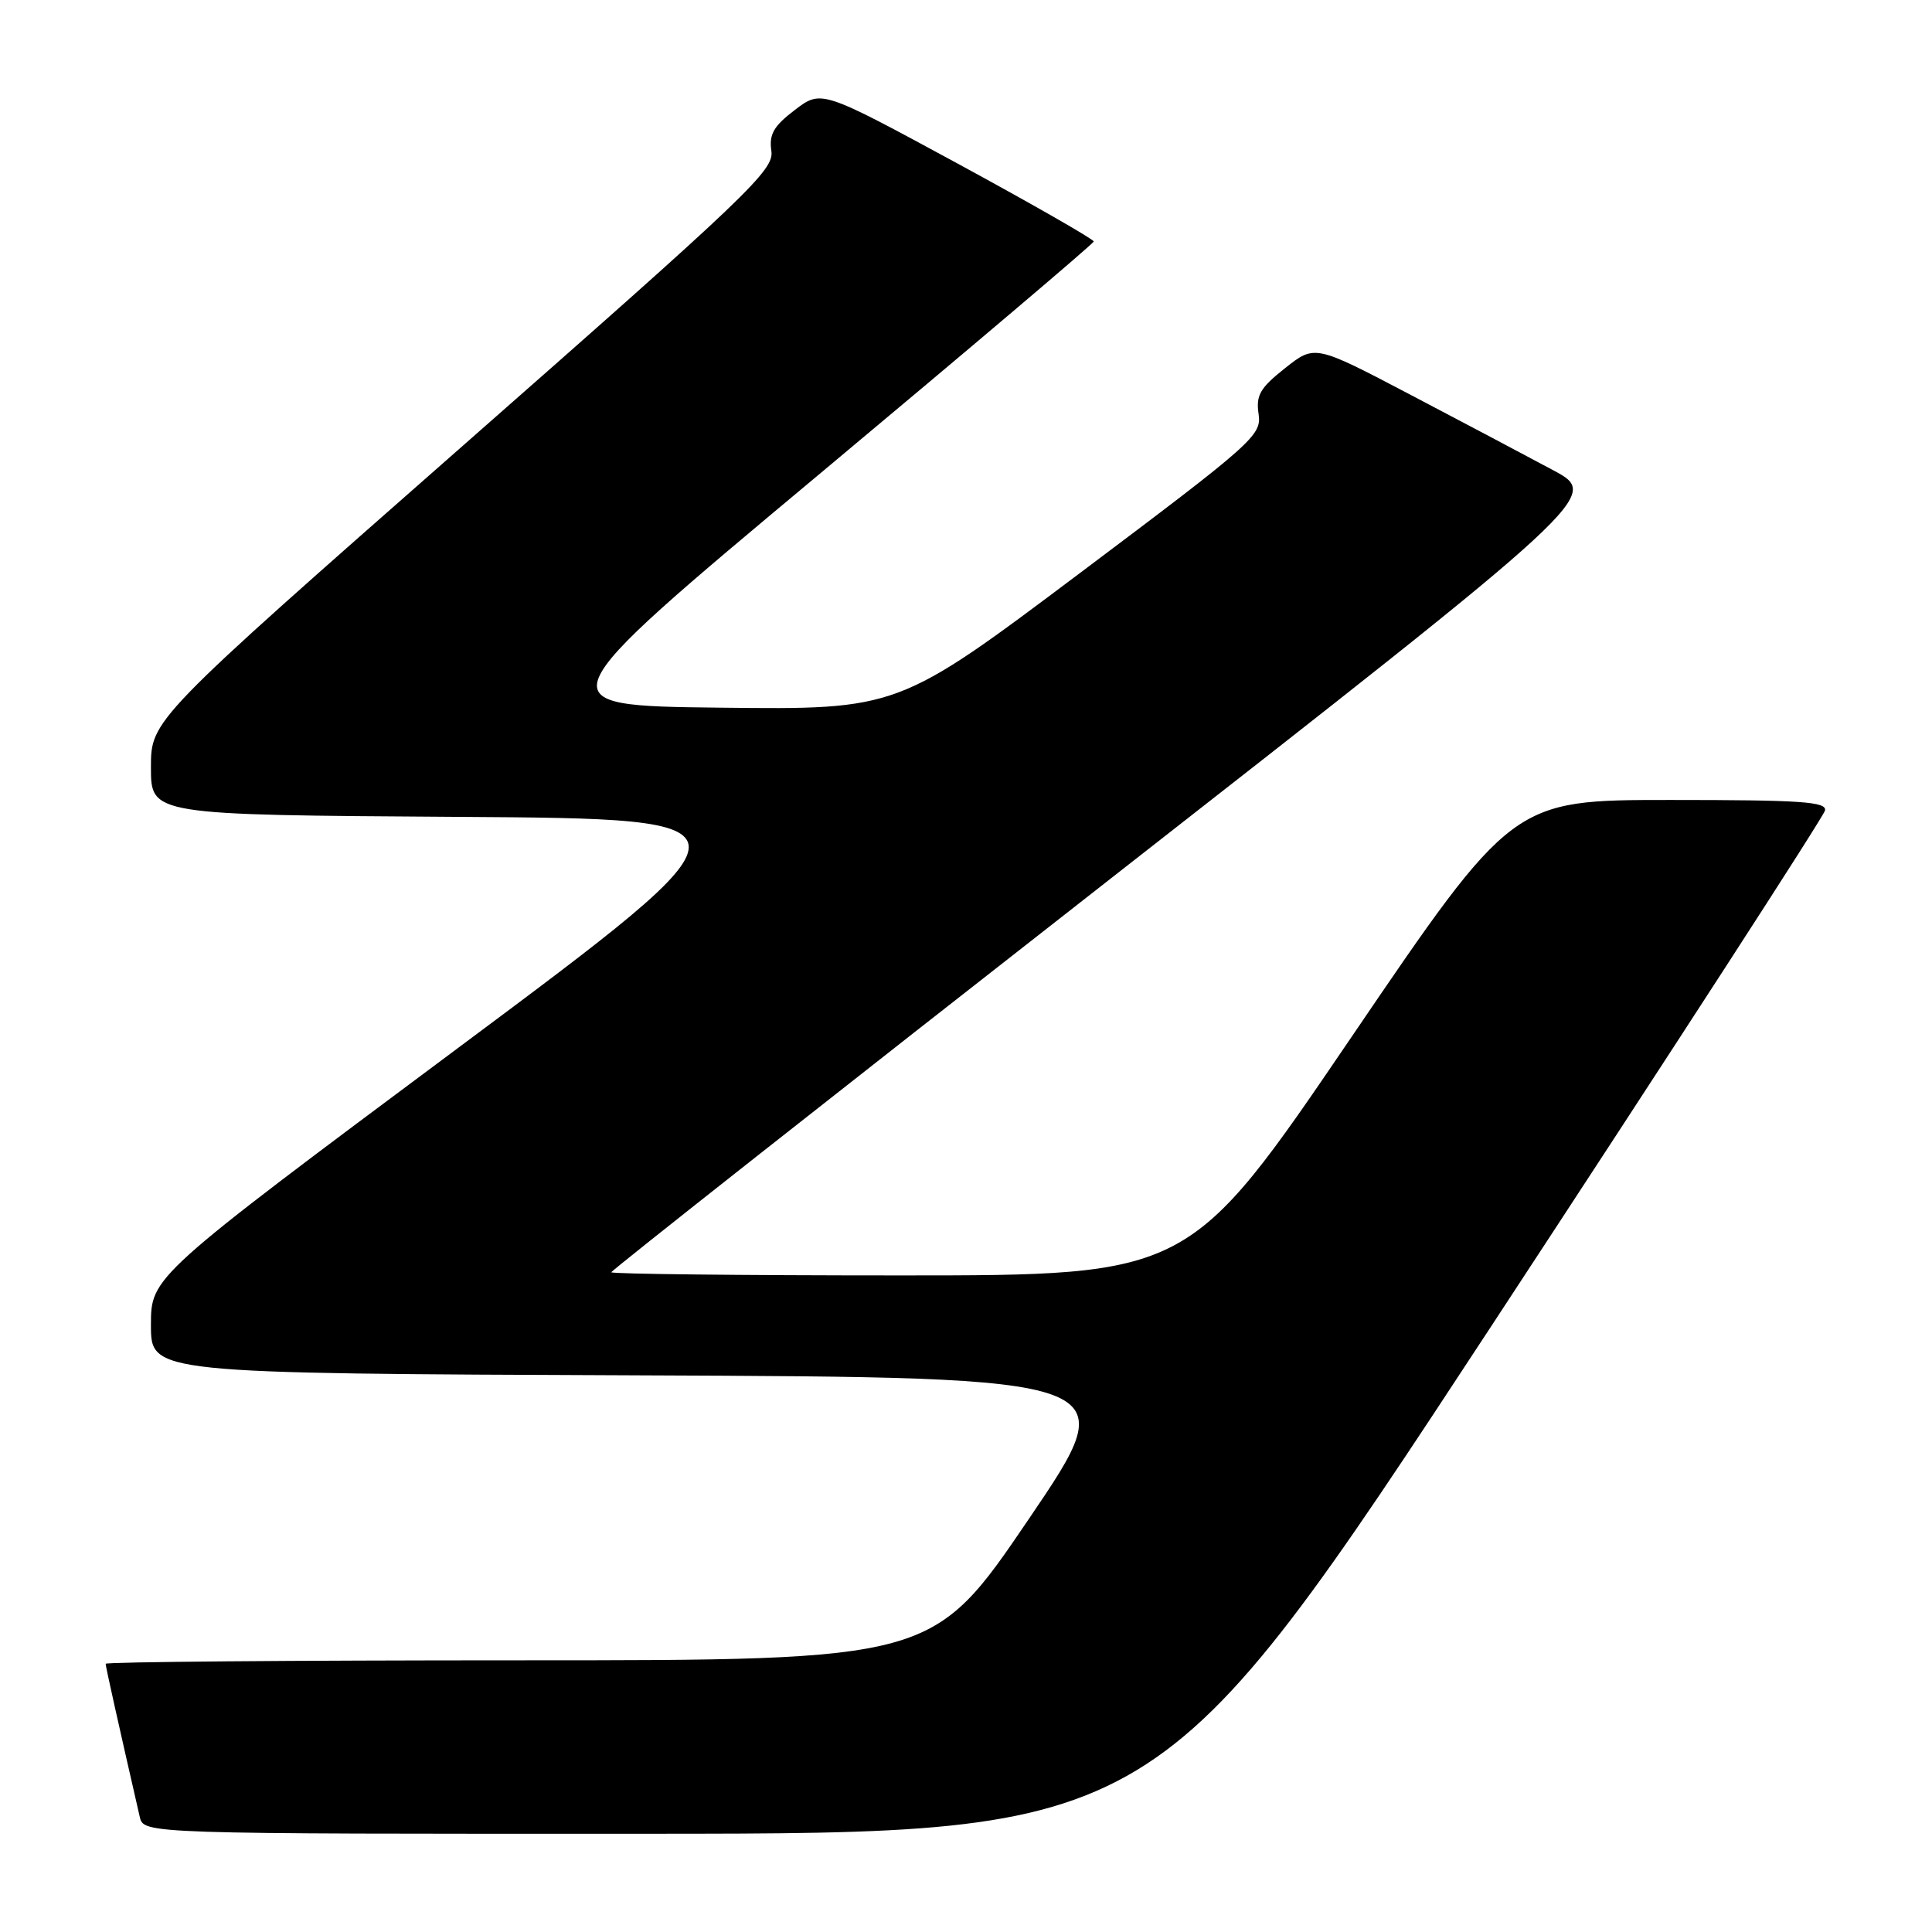 <?xml version="1.0" encoding="UTF-8" standalone="no"?>
<!DOCTYPE svg PUBLIC "-//W3C//DTD SVG 1.1//EN" "http://www.w3.org/Graphics/SVG/1.1/DTD/svg11.dtd" >
<svg xmlns="http://www.w3.org/2000/svg" xmlns:xlink="http://www.w3.org/1999/xlink" version="1.1" viewBox="0 0 256 256">
 <g >
 <path fill="currentColor"
d=" M 197.50 175.88 C 221.70 138.99 241.65 108.18 241.82 107.40 C 242.09 106.23 238.68 106.00 221.29 106.00 C 200.43 106.00 200.43 106.00 179.02 137.50 C 157.60 169.00 157.60 169.00 119.30 169.00 C 98.23 169.00 81.00 168.81 81.00 168.58 C 81.00 168.35 110.49 145.10 146.54 116.91 C 212.08 65.67 212.08 65.67 205.79 62.30 C 202.33 60.44 193.81 55.94 186.86 52.29 C 174.22 45.66 174.22 45.66 170.28 48.78 C 166.96 51.41 166.40 52.37 166.77 54.86 C 167.18 57.69 166.15 58.61 143.10 75.93 C 118.99 94.04 118.99 94.04 95.42 93.77 C 71.85 93.50 71.85 93.50 108.36 63.00 C 128.44 46.23 144.90 32.27 144.93 32.00 C 144.96 31.73 136.86 27.09 126.92 21.69 C 108.84 11.89 108.84 11.89 105.32 14.57 C 102.50 16.72 101.89 17.79 102.21 20.01 C 102.59 22.54 99.27 25.71 61.31 59.08 C 20.00 95.40 20.00 95.40 20.00 101.69 C 20.00 107.98 20.00 107.98 60.72 108.24 C 101.44 108.50 101.44 108.50 60.72 138.84 C 20.00 169.18 20.00 169.18 20.00 175.58 C 20.00 181.99 20.00 181.99 84.53 182.24 C 149.07 182.50 149.07 182.50 136.34 201.25 C 123.61 220.00 123.61 220.00 68.80 220.00 C 38.66 220.00 14.00 220.21 14.00 220.46 C 14.00 220.84 15.72 228.54 18.52 240.75 C 19.04 243.00 19.04 243.00 86.27 242.98 C 153.50 242.95 153.50 242.95 197.50 175.88 Z "/>
</g>
</svg>